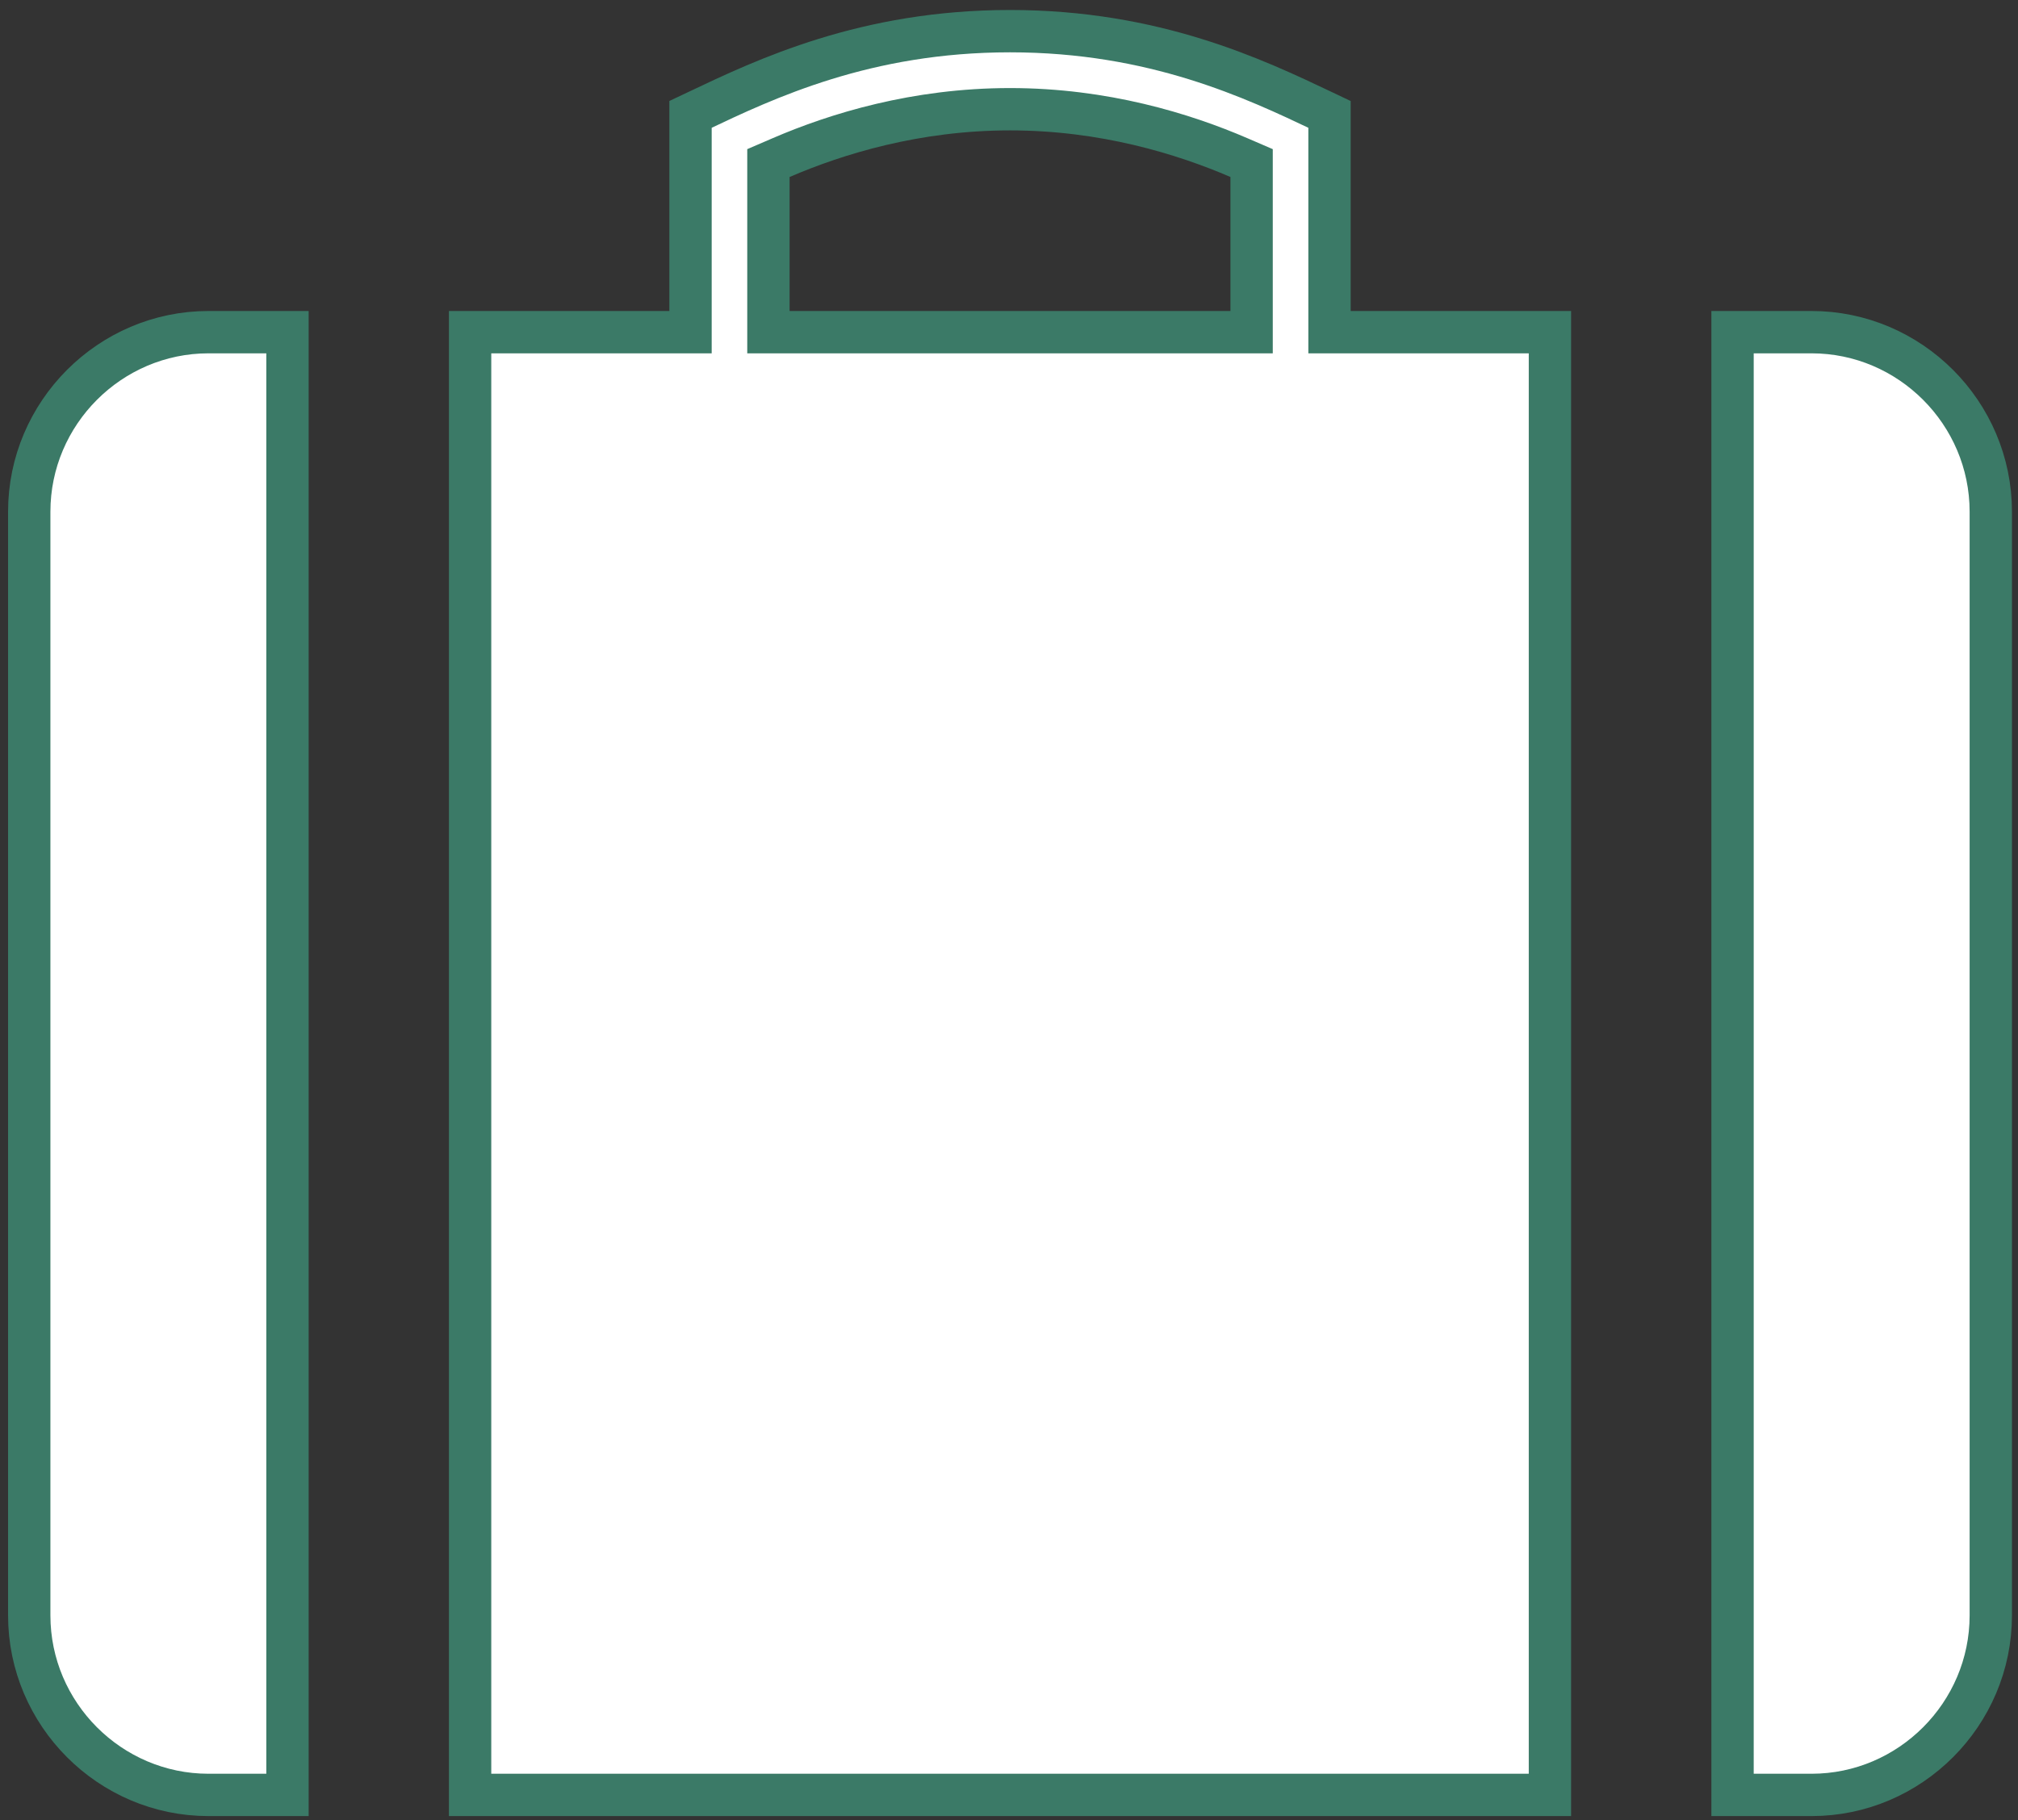 <svg width="143" height="129" viewBox="0 0 143 129" fill="none" xmlns="http://www.w3.org/2000/svg">
<rect x="0" y="0" width="143" height="129" fill="#333333" stroke="none"/>
<path d="M47.432 23.541H48.932V22.041V8.107C49.084 8.035 49.237 7.962 49.393 7.888C54.258 5.575 61.342 2.208 71.572 2.208C81.803 2.208 88.886 5.575 93.752 7.888C93.907 7.962 94.061 8.035 94.212 8.107V22.041V23.541H95.712H109.832V127.208H33.312V23.541H47.432ZM87.192 23.541H88.692V22.041V12.544V11.557L87.786 11.166C83.867 9.477 78.238 7.741 71.572 7.741C64.907 7.741 59.278 9.477 55.359 11.166L54.452 11.557V12.544V22.041V23.541H55.952H87.192ZM122.772 127.208V23.541H128.372C135.352 23.541 141.072 29.268 141.072 36.264V114.486C141.072 121.482 135.352 127.208 128.372 127.208H122.772ZM2.072 114.486V36.264C2.072 29.268 7.793 23.541 14.772 23.541H20.372V127.208H14.772C7.793 127.208 2.072 121.482 2.072 114.486Z" fill="white" stroke="#3B7A67" stroke-width="3"/>
</svg>
